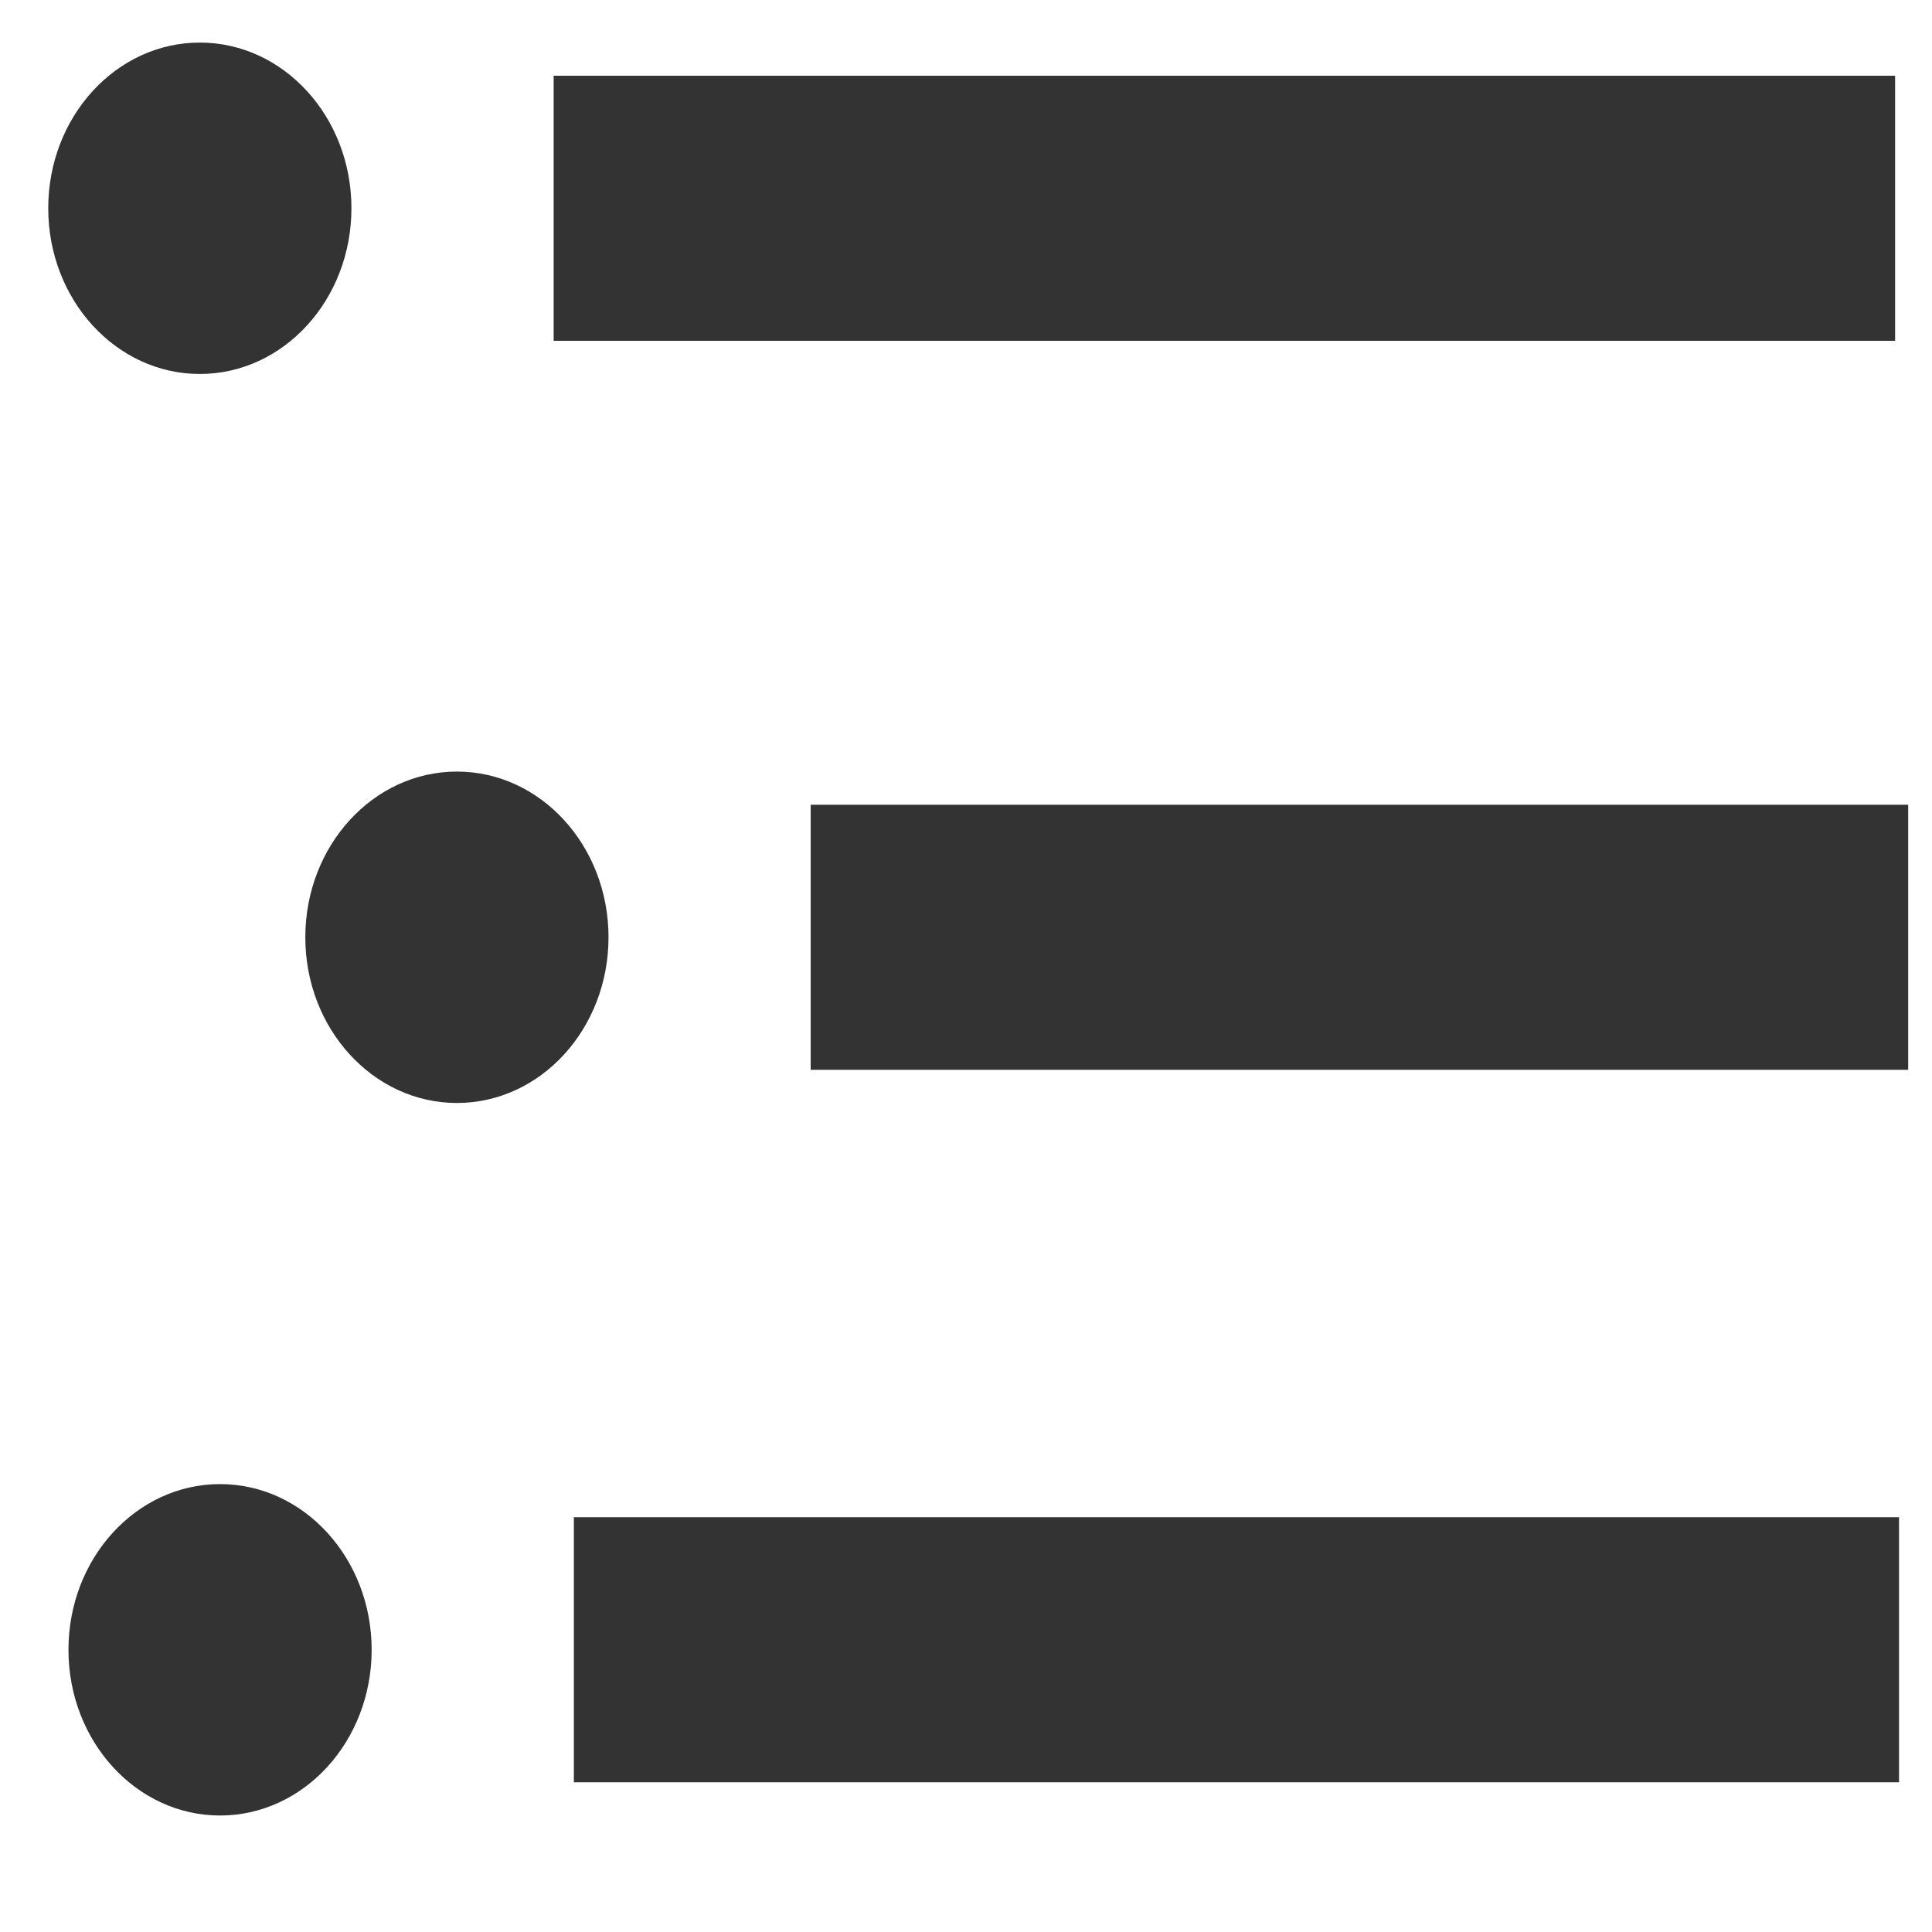 <?xml version="1.0" encoding="UTF-8" standalone="no"?>
<!-- Created with Inkscape (http://www.inkscape.org/) -->

<svg
   xmlns:dc="http://purl.org/dc/elements/1.1/"
   xmlns:cc="http://creativecommons.org/ns#"
   xmlns:rdf="http://www.w3.org/1999/02/22-rdf-syntax-ns#"
   xmlns:svg="http://www.w3.org/2000/svg"
   xmlns="http://www.w3.org/2000/svg"
   xmlns:sodipodi="http://sodipodi.sourceforge.net/DTD/sodipodi-0.dtd"
   xmlns:inkscape="http://www.inkscape.org/namespaces/inkscape"
   width="30"
   height="30"
   viewBox="0 0 30 30"
   id="svg2"
   version="1.1"
   inkscape:version="0.91 r13725"
   sodipodi:docname="nav-icon-dark.svg">
  <defs
     id="defs4" />
  <sodipodi:namedview
     id="base"
     pagecolor="#ffffff"
     bordercolor="#666666"
     borderopacity="1.0"
     inkscape:pageopacity="0.0"
     inkscape:pageshadow="2"
     inkscape:zoom="7.9195959"
     inkscape:cx="33.173671"
     inkscape:cy="23.924339"
     inkscape:document-units="px"
     inkscape:current-layer="layer1"
     showgrid="false"
     inkscape:window-width="1366"
     inkscape:window-height="706"
     inkscape:window-x="0"
     inkscape:window-y="25"
     inkscape:window-maximized="1"
     units="px" />
  <g
     inkscape:label="Layer 1"
     inkscape:groupmode="layer"
     id="layer1"
     transform="translate(0,-1022.362)">
    <ellipse
       style="fill:#333333"
       id="path3338-2-5"
       cx="7.095"
       cy="1036.916"
       inkscape:export-xdpi="15.561751"
       inkscape:export-ydpi="15.561751"
       rx="2.354"
       ry="2.573" />
    <rect
       style="fill:#333333"
       id="rect3340-1-3"
       width="17.042"
       height="4.116"
       x="12.588"
       y="1034.858"
       inkscape:export-xdpi="15.561751"
       inkscape:export-ydpi="15.561751" />
    <ellipse
       style="fill:#333333"
       id="path3338-2-1"
       cx="3.417"
       cy="1047.98"
       inkscape:export-xdpi="15.561751"
       inkscape:export-ydpi="15.561751"
       rx="2.354"
       ry="2.573" />
    <rect
       style="fill:#333333"
       id="rect3340-1-4"
       width="20.577"
       height="4.116"
       x="8.911"
       y="1045.921"
       inkscape:export-xdpi="15.561751"
       inkscape:export-ydpi="15.561751" />
    <ellipse
       style="fill:#333333"
       id="path3338-2-7"
       cx="3.103"
       cy="1025.596"
       inkscape:export-xdpi="15.561751"
       inkscape:export-ydpi="15.561751"
       rx="2.354"
       ry="2.573" />
    <rect
       style="fill:#333333"
       id="rect3340-1-6"
       width="20.83"
       height="4.116"
       x="8.597"
       y="1023.538"
       inkscape:export-xdpi="15.561751"
       inkscape:export-ydpi="15.561751" />
    <circle
       style="fill:#1a1a1a"
       id="path3338"
       cx="233.286"
       cy="439.934"
       r="16.429"
       inkscape:export-xdpi="15.561751"
       inkscape:export-ydpi="15.561751" />
    <rect
       style="fill:#1a1a1a"
       id="rect3340"
       width="108.571"
       height="27.143"
       x="269.714"
       y="426.362"
       inkscape:export-xdpi="15.561751"
       inkscape:export-ydpi="15.561751" />
    <circle
       style="fill:#1a1a1a"
       id="path3338-9"
       cx="262.286"
       cy="503.791"
       r="16.429"
       inkscape:export-xdpi="15.561751"
       inkscape:export-ydpi="15.561751" />
    <rect
       style="fill:#1a1a1a"
       id="rect3340-0"
       width="108.571"
       height="27.143"
       x="301.571"
       y="488.791"
       inkscape:export-xdpi="15.561751"
       inkscape:export-ydpi="15.561751" />
    <circle
       style="fill:#1a1a1a"
       id="path3338-2"
       cx="236.571"
       cy="566.362"
       inkscape:export-xdpi="15.561751"
       inkscape:export-ydpi="15.561751"
       r="16.429" />
    <rect
       style="fill:#1a1a1a"
       id="rect3340-1"
       width="108.571"
       height="27.143"
       x="273"
       y="552.791"
       inkscape:export-xdpi="15.561751"
       inkscape:export-ydpi="15.561751" />
  </g>
</svg>
